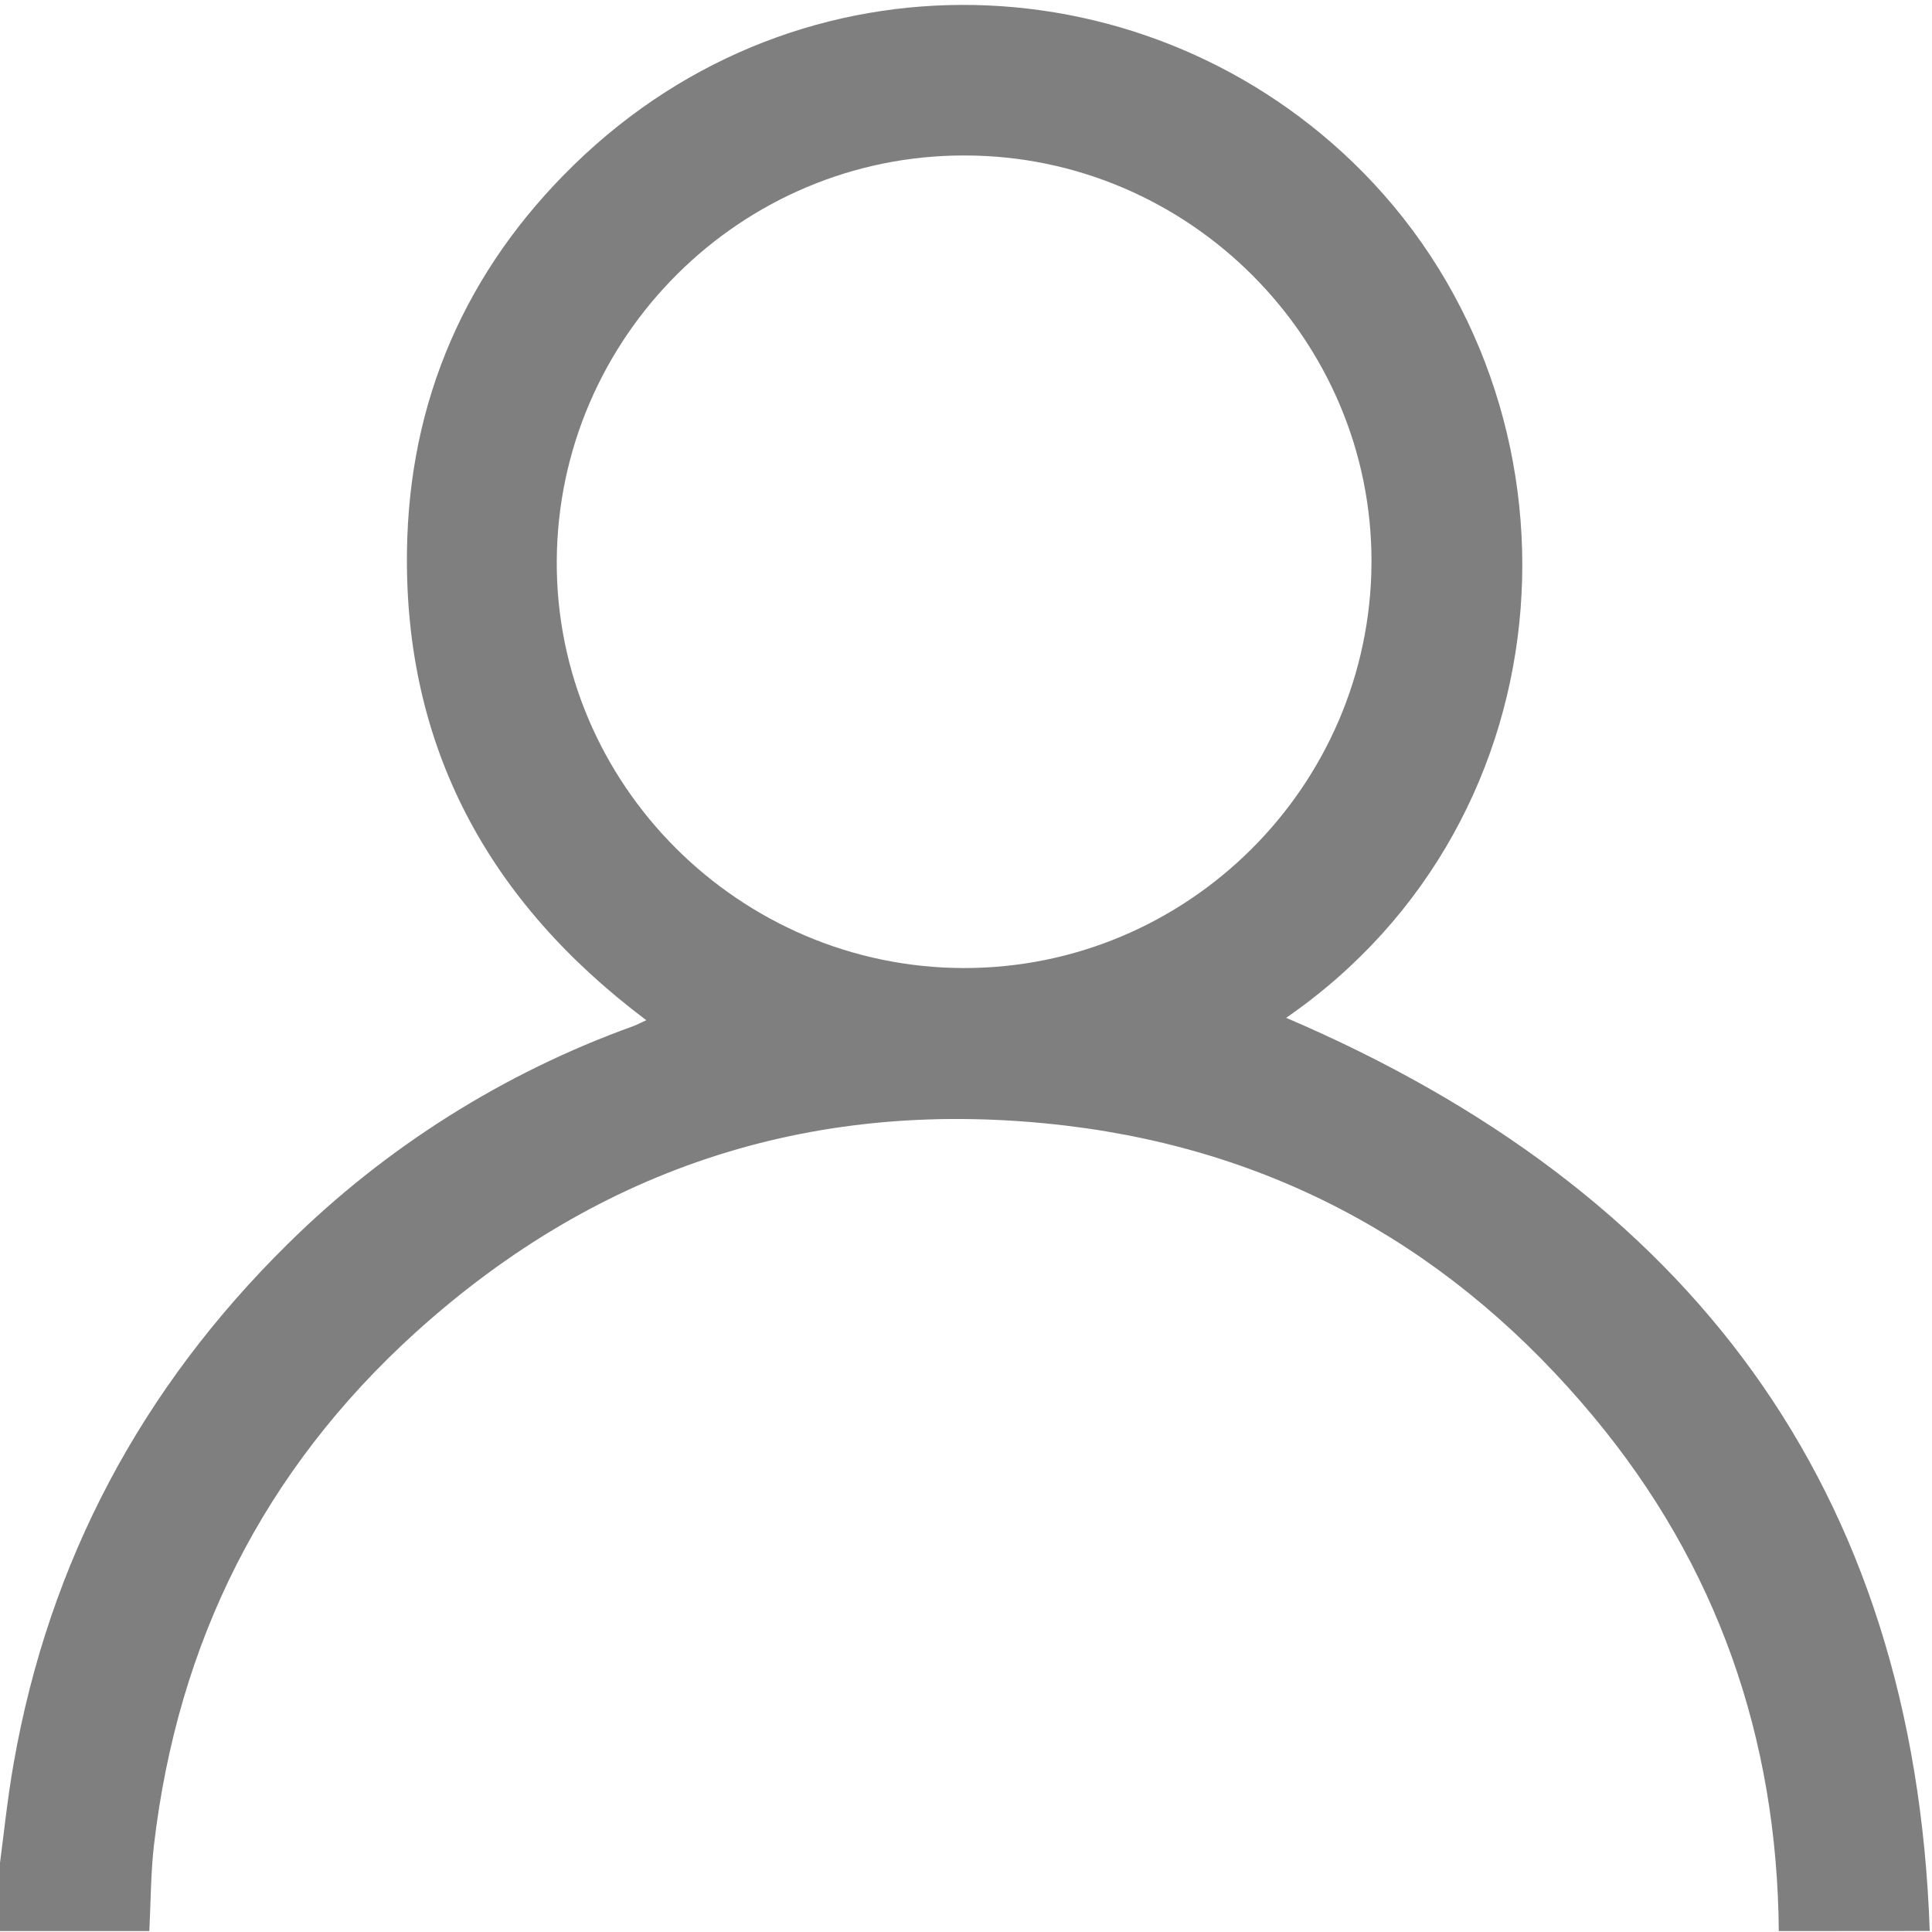 <svg width="17" height="17" viewBox="0 0 17 17" fill="none" xmlns="http://www.w3.org/2000/svg">
<g clip-path="url(#clip0_848_230)">
<path d="M15.652 16.992C15.638 15.292 15.109 13.772 14.022 12.466C12.814 11.014 11.271 10.132 9.383 9.905C7.202 9.644 5.283 10.253 3.655 11.726C2.32 12.937 1.564 14.448 1.355 16.233C1.326 16.484 1.327 16.738 1.314 16.992H-0.013V16.494C0.03 16.171 0.063 15.839 0.12 15.517C0.433 13.734 1.247 12.211 2.536 10.942C3.396 10.093 4.432 9.44 5.57 9.03C5.605 9.017 5.639 8.999 5.687 8.977C4.303 7.938 3.558 6.579 3.581 4.851C3.598 3.524 4.099 2.376 5.052 1.449C7.059 -0.507 10.137 -0.362 11.989 1.512C14.05 3.599 13.861 7.2 11.317 8.956C14.856 10.47 16.846 13.077 16.98 16.991L15.652 16.992ZM8.487 1.368C6.52 1.365 4.912 2.965 4.899 4.932C4.887 6.898 6.506 8.515 8.48 8.518C10.447 8.521 12.057 6.922 12.068 4.955C12.078 2.987 10.461 1.368 8.487 1.368Z" fill="#7F7F7F"/>
</g>
<defs>
<clipPath id="clip0_848_230">
<rect width="17" height="17" fill="white"/>
</clipPath>
</defs>
</svg>
